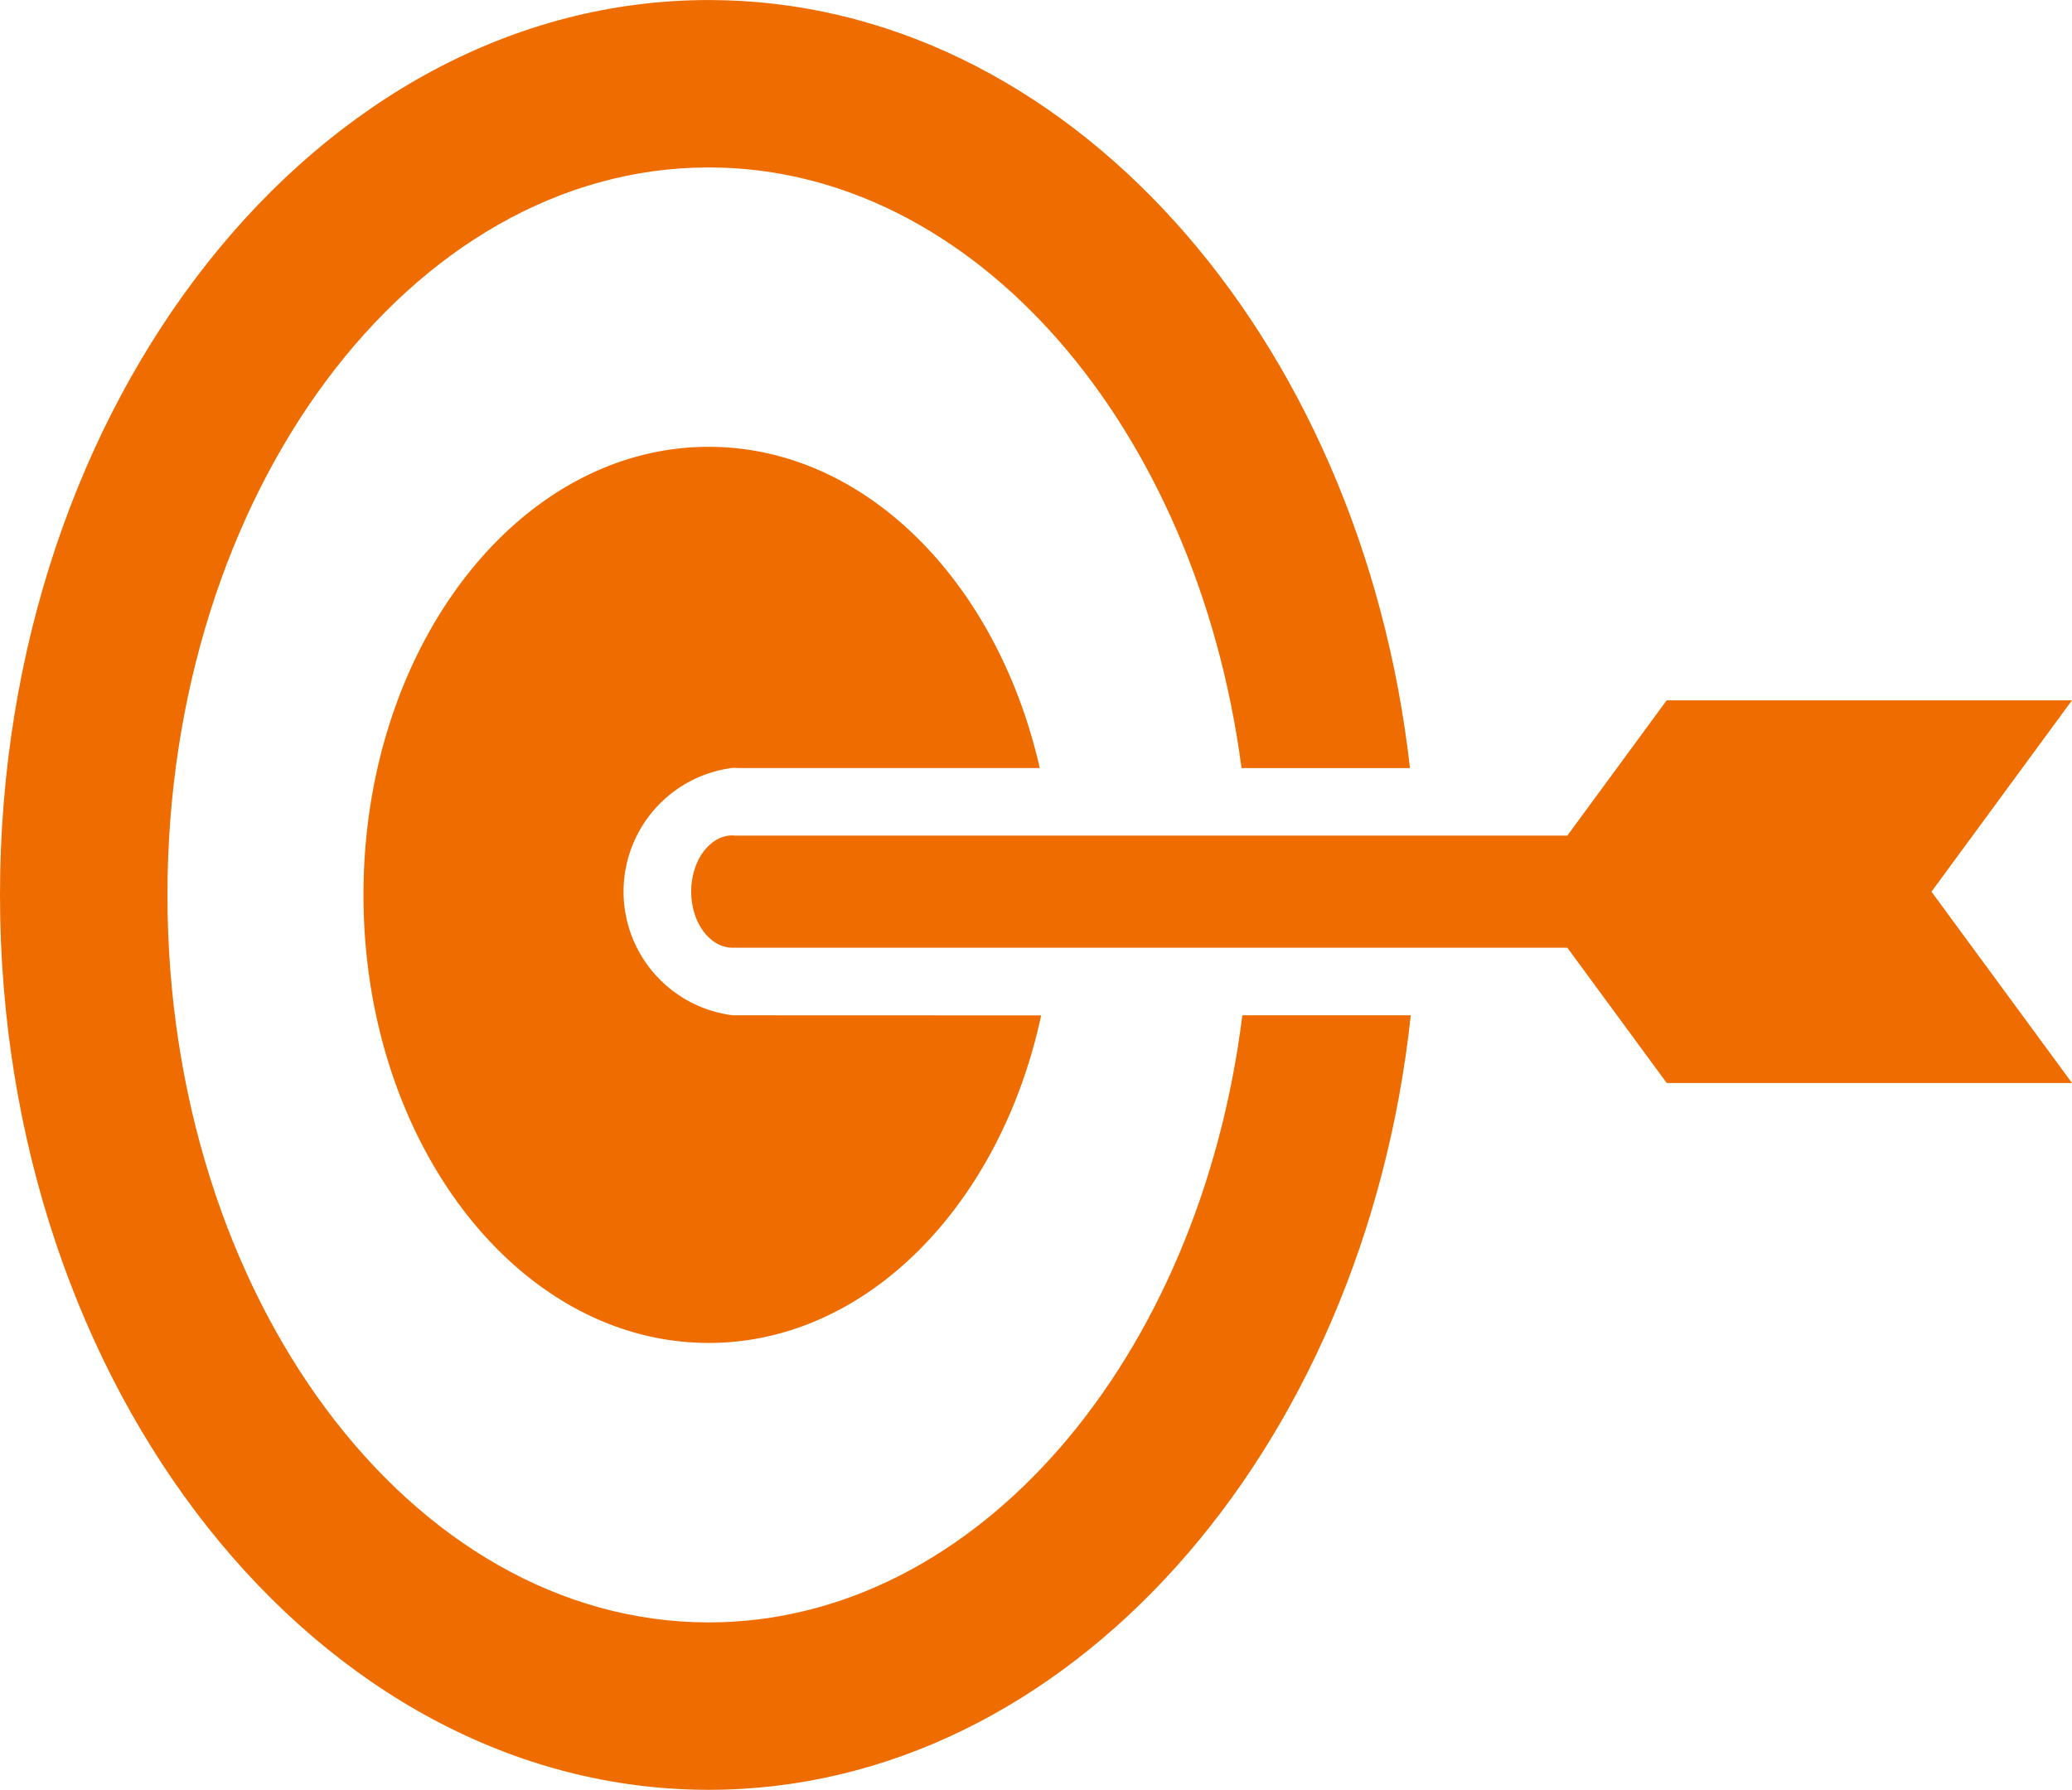 <svg xmlns="http://www.w3.org/2000/svg" width="59.456" height="51.364" viewBox="0 0 59.456 51.364">
  <g id="_15" data-name="15" transform="translate(-1804.329 -1805.717)">
    <path id="Trazado_101542" data-name="Trazado 101542" d="M2050.1,2014.631h-11.63l-2.85,3.881H2011.71c-.014,0-.027-.006-.041-.006-.658,0-1.191.722-1.191,1.612s.533,1.612,1.191,1.612h23.951l2.852,3.883h11.63l-4.033-5.491Z" transform="translate(-186.316 -188.815)" fill="#ef6c00"/>
    <path id="Trazado_101543" data-name="Trazado 101543" d="M1923.343,1955.322a3.578,3.578,0,0,1,0-7.1c.05,0,.1,0,.15.005h8.662c-1.21-5.328-5-9.219-9.5-9.219-5.471,0-9.906,5.757-9.906,12.859s4.435,12.858,9.906,12.858c4.549,0,8.377-3.981,9.54-9.4Z" transform="translate(-97.99 -120.468)" fill="#ef6c00"/>
    <path id="Trazado_101544" data-name="Trazado 101544" d="M1839.978,1834.854c-1.229,9.872-7.623,17.423-15.312,17.423-8.565,0-15.532-9.366-15.532-20.877s6.968-20.878,15.532-20.878c7.64,0,14,7.456,15.289,17.238h4.833c-1.405-12.442-9.888-22.042-20.122-22.042-11.214,0-20.337,11.521-20.337,25.682s9.123,25.682,20.337,25.682c10.285,0,18.8-9.7,20.145-22.228Z" transform="translate(0 0)" fill="#ef6c00"/>
  </g>
</svg>
